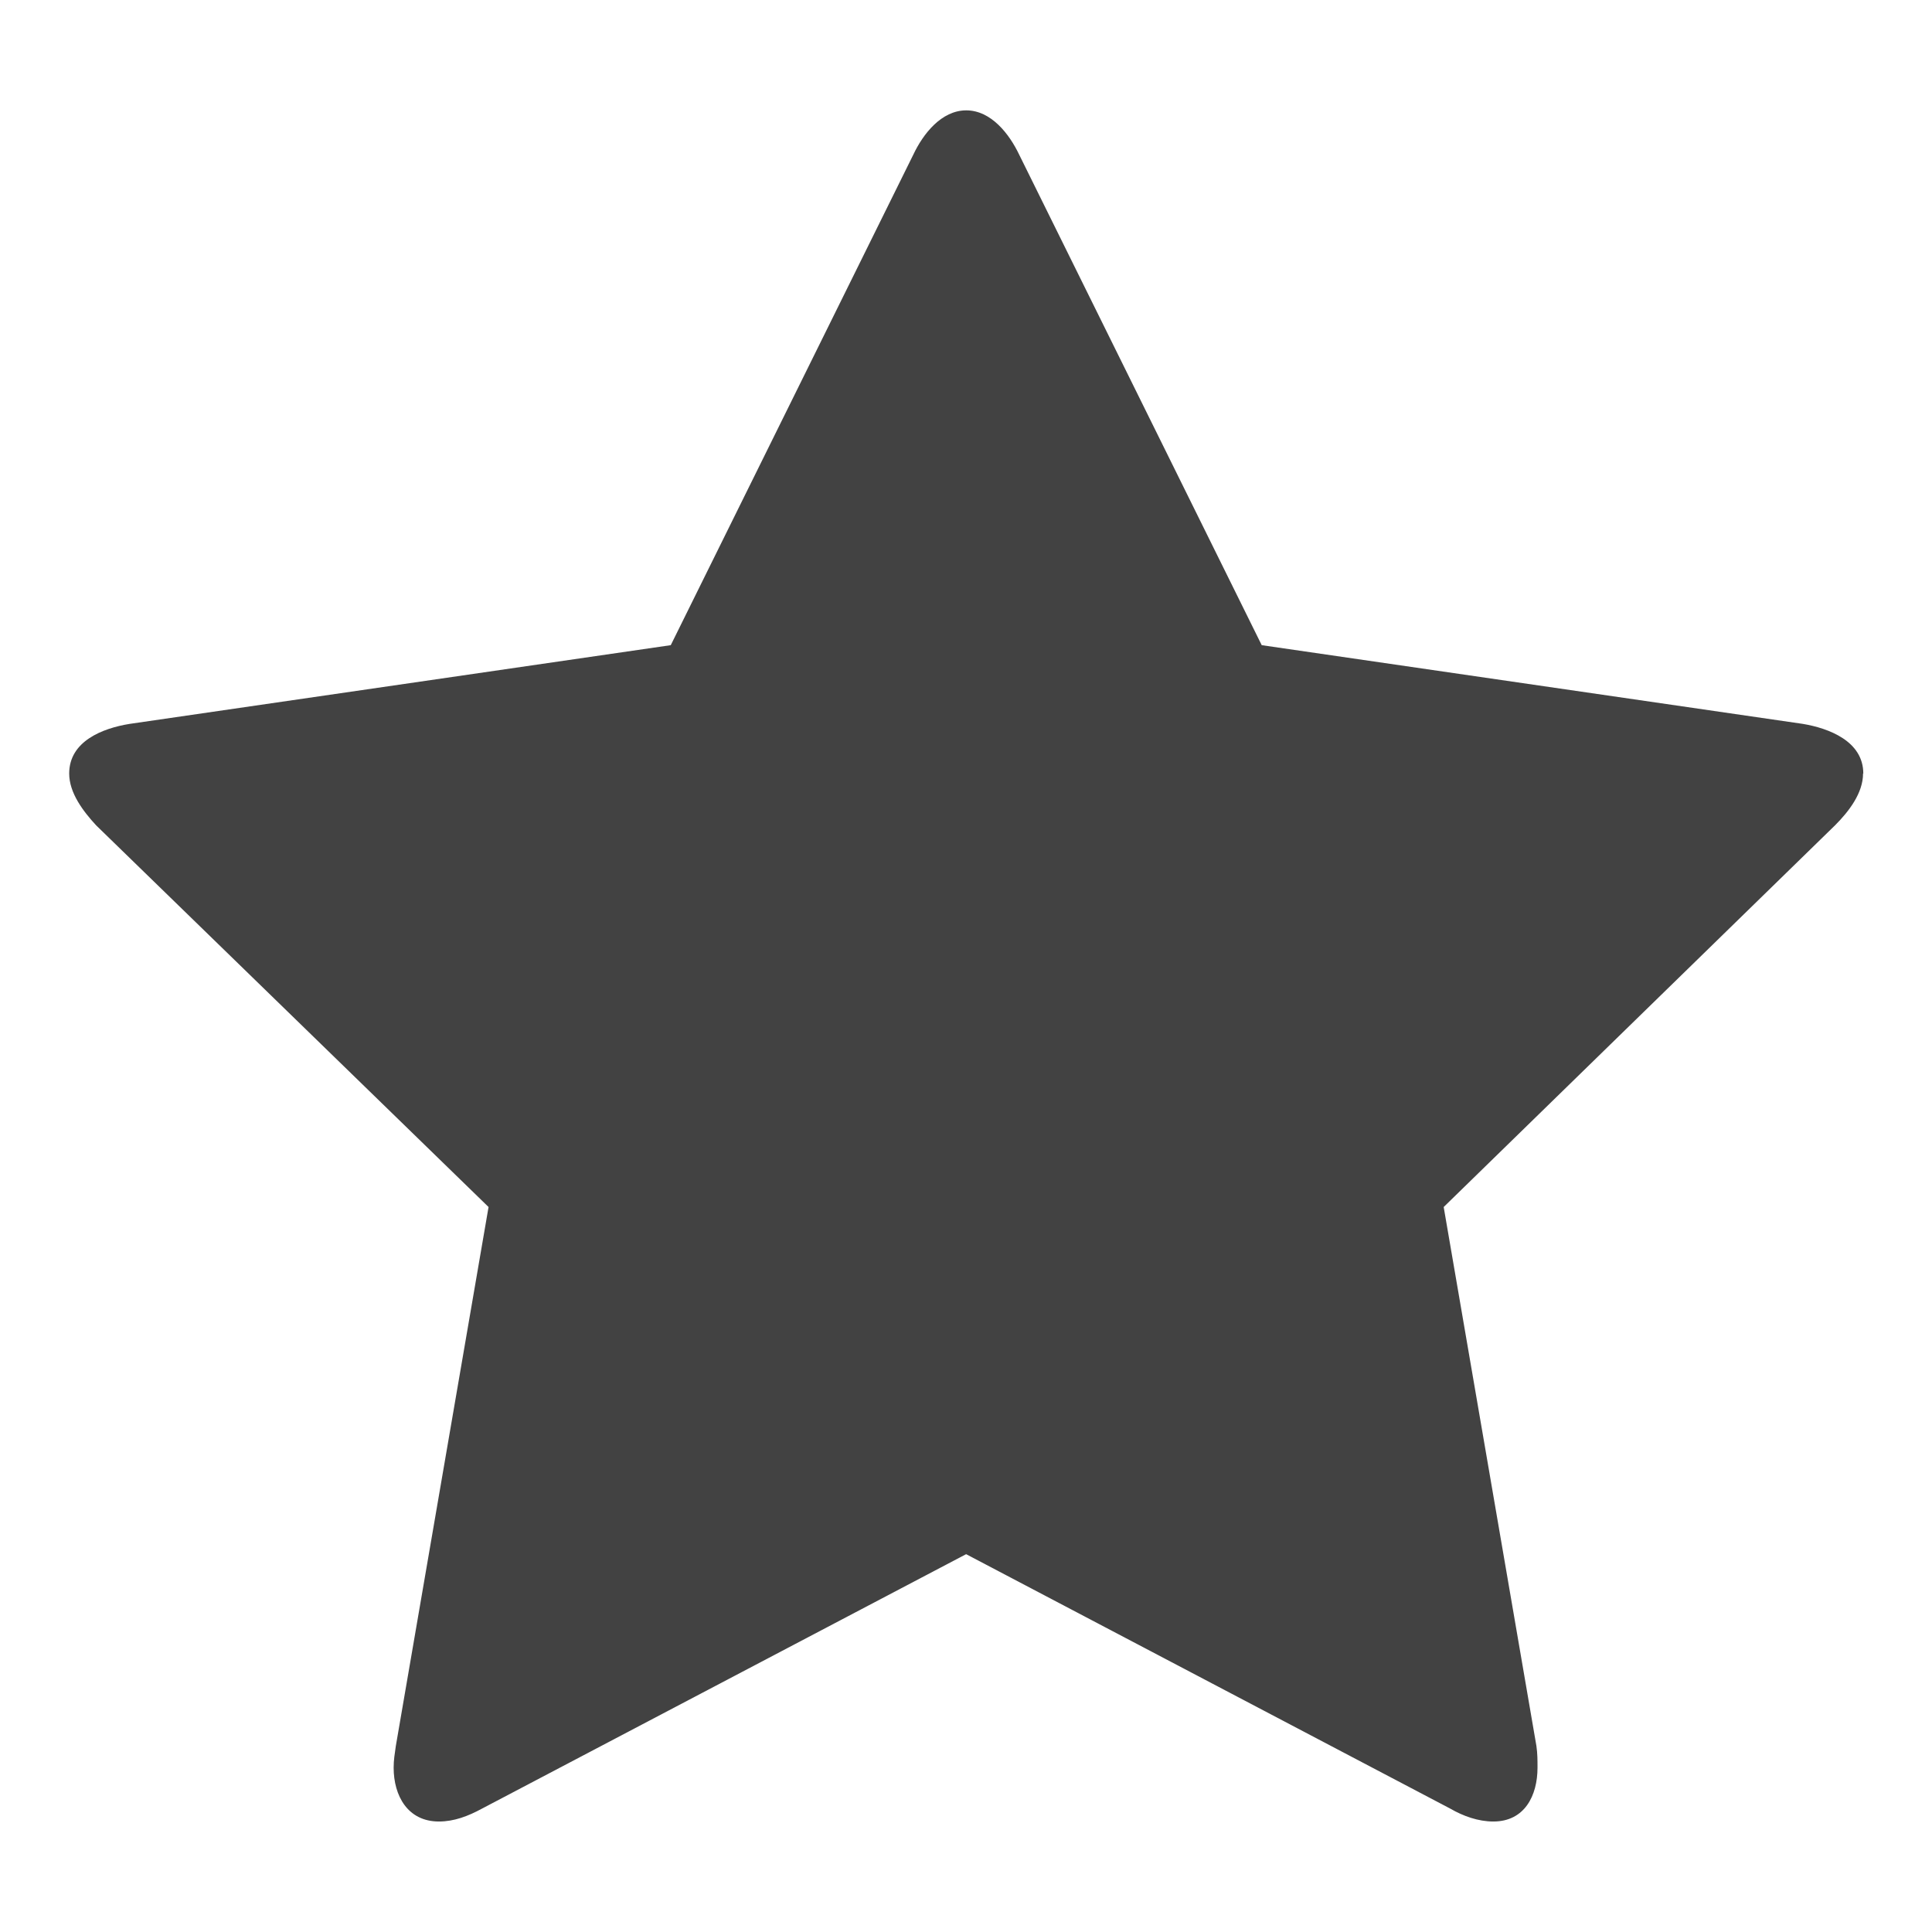 <!-- Generated by IcoMoon.io -->
<svg version="1.1" xmlns="http://www.w3.org/2000/svg" width="16" height="16" viewBox="0 0 16 16">
<title>favoriteOn</title>
<path fill="#424242" d="M15.429 6.406c0 0.161-0.116 0.313-0.232 0.429l-3.241 3.161 0.768 4.464c0.009 0.063 0.009 0.116 0.009 0.179 0 0.232-0.107 0.446-0.366 0.446-0.125 0-0.25-0.045-0.357-0.107l-4.009-2.107-4.009 2.107c-0.116 0.063-0.232 0.107-0.357 0.107-0.259 0-0.375-0.214-0.375-0.446 0-0.063 0.009-0.116 0.018-0.179l0.768-4.464-3.25-3.161c-0.107-0.116-0.223-0.268-0.223-0.429 0-0.268 0.277-0.375 0.5-0.411l4.482-0.652 2.009-4.063c0.080-0.17 0.232-0.366 0.438-0.366s0.357 0.196 0.438 0.366l2.009 4.063 4.482 0.652c0.214 0.036 0.5 0.143 0.5 0.411z"></path>
</svg>
